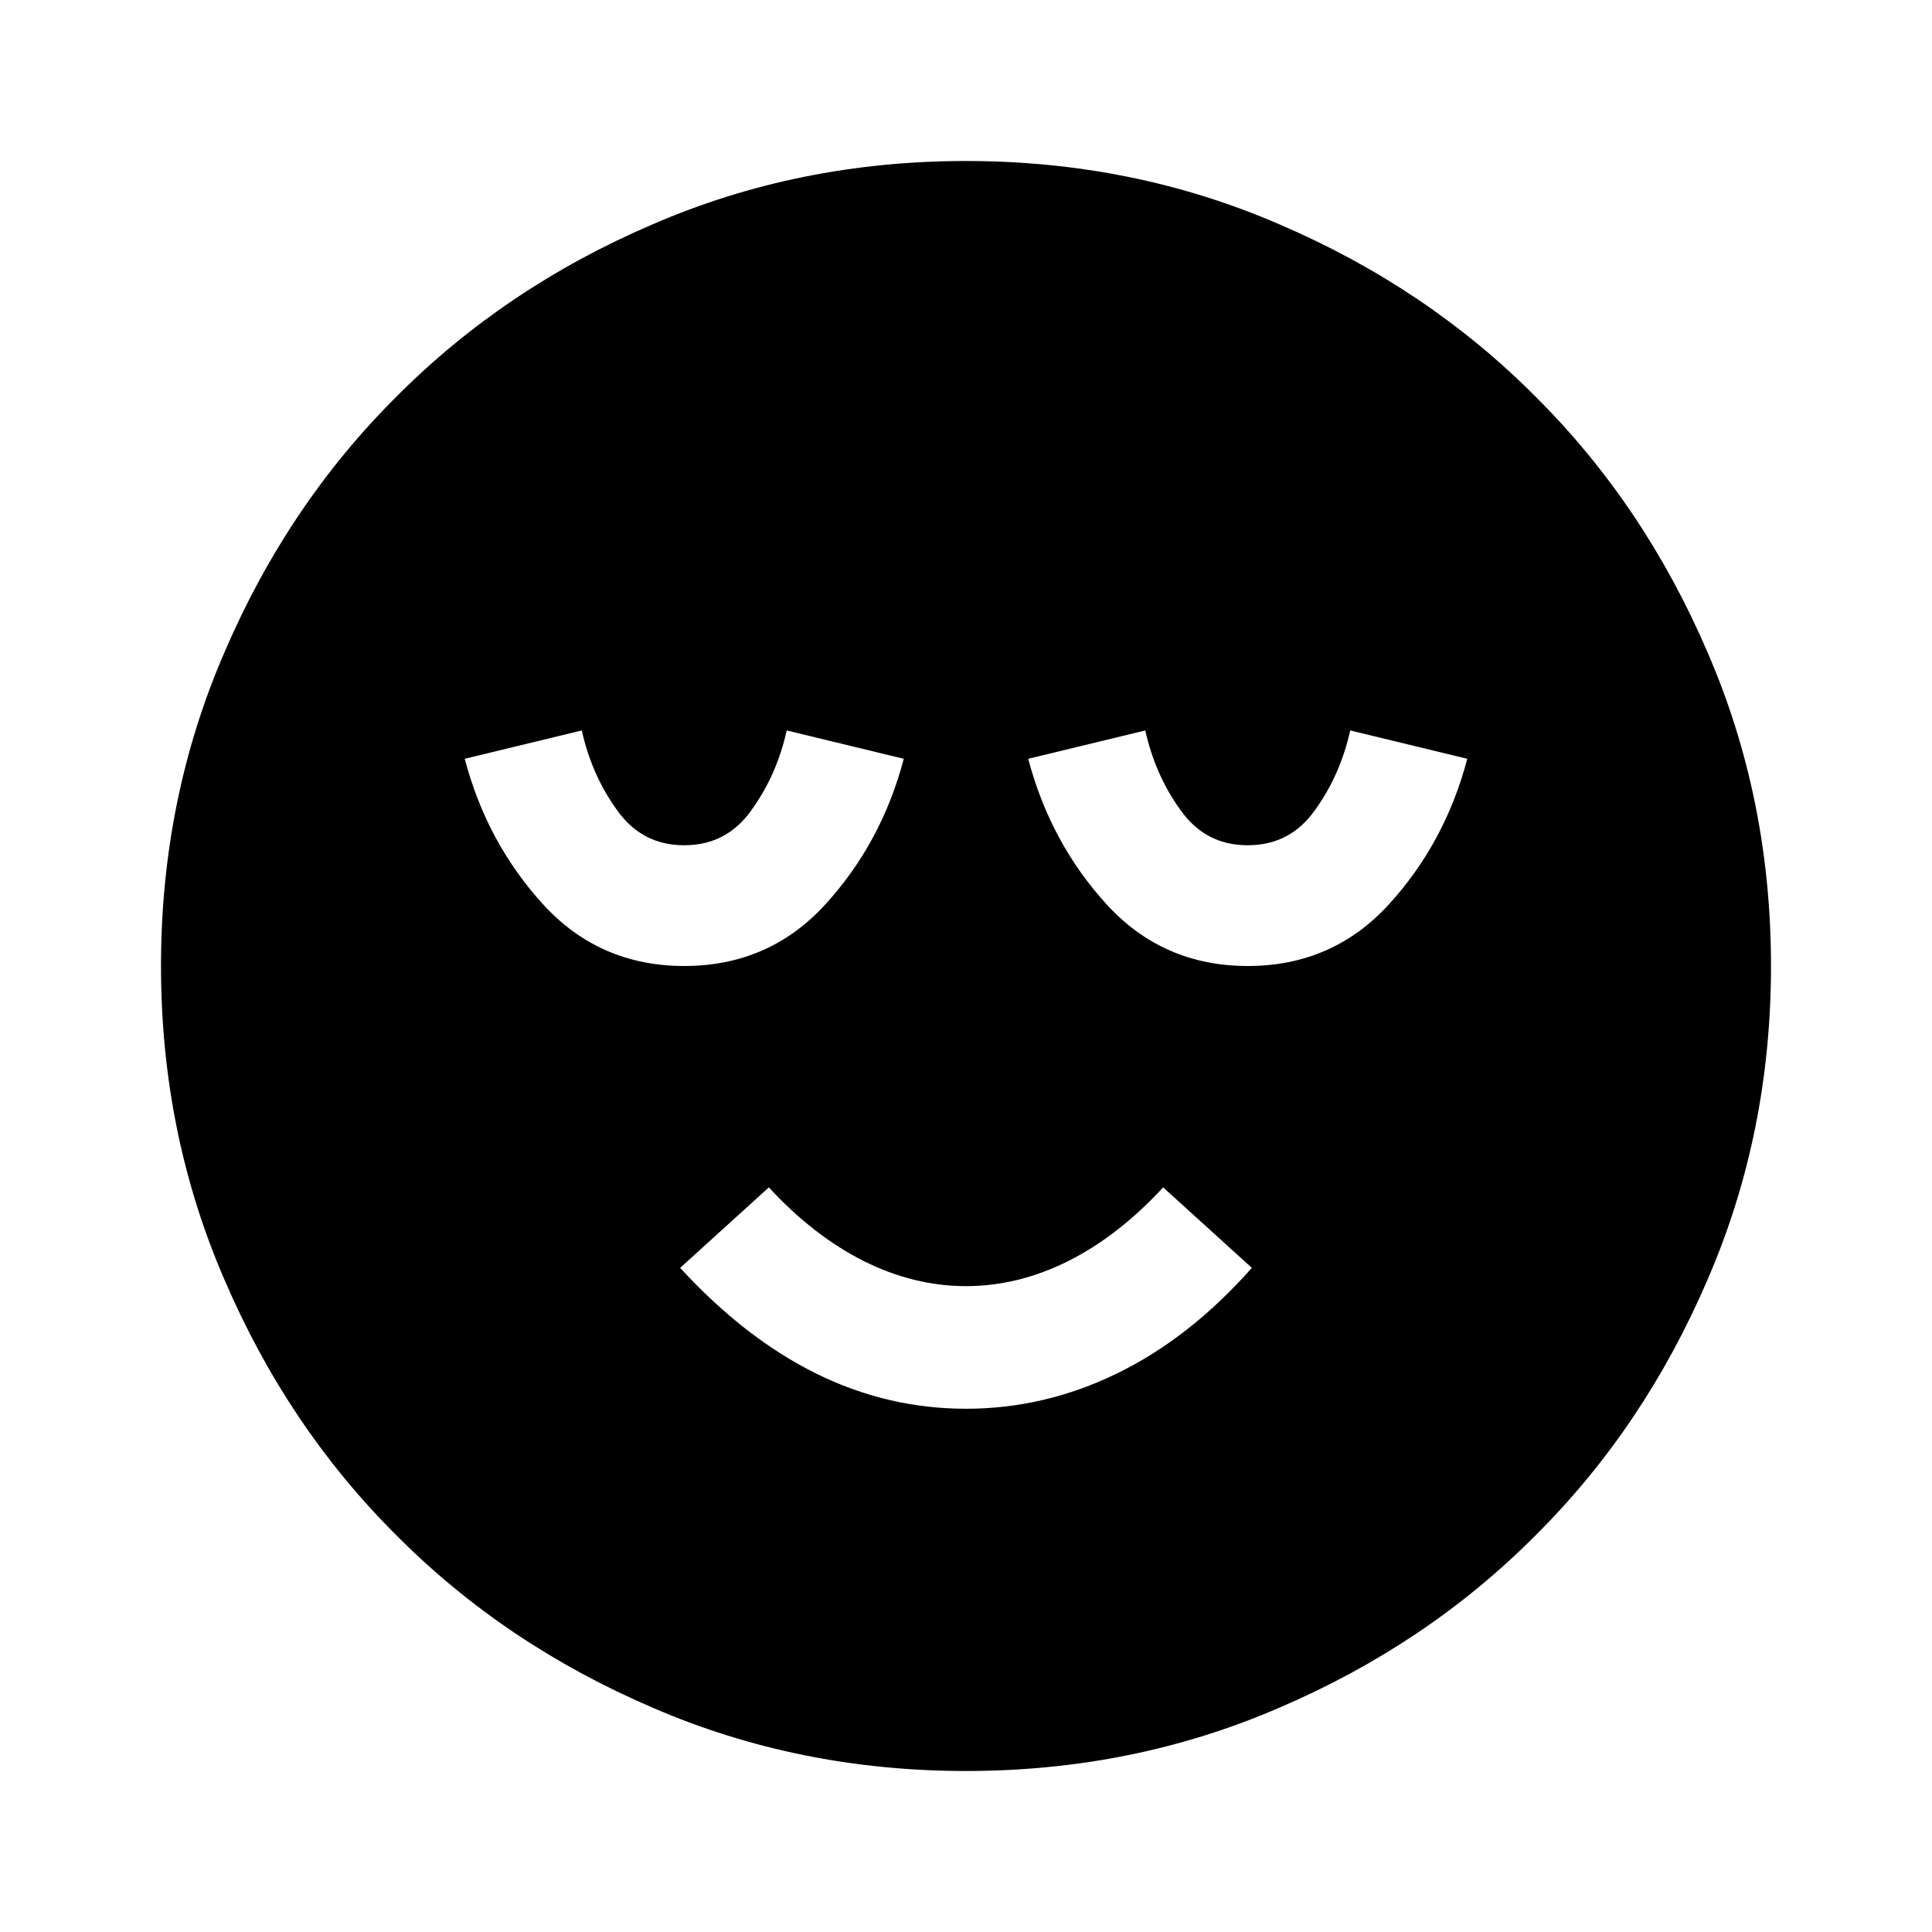 <?xml version="1.0" encoding="UTF-8"?>
<svg xmlns="http://www.w3.org/2000/svg" xmlns:xlink="http://www.w3.org/1999/xlink" width="24px" height="24px" viewBox="0 0 24 24" version="1.1">
<g id="surface1">
<path style=" stroke:none;fill-rule:nonzero;fill:rgb(0%,0%,0%);fill-opacity:1;" d="M 12 17.5 C 12.648 17.5 13.273 17.355 13.875 17.062 C 14.477 16.77 15.035 16.332 15.551 15.75 L 14.449 14.75 C 14.082 15.148 13.691 15.453 13.273 15.664 C 12.859 15.871 12.434 15.977 12 15.977 C 11.566 15.977 11.141 15.871 10.727 15.664 C 10.309 15.453 9.918 15.148 9.551 14.75 L 8.449 15.75 C 8.984 16.332 9.547 16.77 10.137 17.062 C 10.73 17.355 11.352 17.5 12 17.5 Z M 12 22 C 10.617 22 9.316 21.738 8.102 21.211 C 6.883 20.688 5.824 19.977 4.926 19.074 C 4.023 18.176 3.312 17.117 2.789 15.898 C 2.262 14.684 2 13.383 2 12 C 2 10.617 2.262 9.316 2.789 8.102 C 3.312 6.883 4.023 5.824 4.926 4.926 C 5.824 4.023 6.883 3.312 8.102 2.789 C 9.316 2.262 10.617 2 12 2 C 13.383 2 14.684 2.262 15.898 2.789 C 17.117 3.312 18.176 4.023 19.074 4.926 C 19.977 5.824 20.688 6.883 21.211 8.102 C 21.738 9.316 22 10.617 22 12 C 22 13.383 21.738 14.684 21.211 15.898 C 20.688 17.117 19.977 18.176 19.074 19.074 C 18.176 19.977 17.117 20.688 15.898 21.211 C 14.684 21.738 13.383 22 12 22 Z M 8.5 12 C 9.199 12 9.785 11.746 10.25 11.238 C 10.715 10.73 11.043 10.125 11.227 9.426 L 9.773 9.074 C 9.691 9.441 9.547 9.77 9.336 10.062 C 9.129 10.355 8.852 10.5 8.5 10.5 C 8.148 10.5 7.871 10.355 7.664 10.062 C 7.453 9.77 7.309 9.441 7.227 9.074 L 5.773 9.426 C 5.957 10.125 6.285 10.73 6.75 11.238 C 7.215 11.746 7.801 12 8.5 12 Z M 15.5 12 C 16.199 12 16.785 11.746 17.25 11.238 C 17.715 10.73 18.043 10.125 18.227 9.426 L 16.773 9.074 C 16.691 9.441 16.547 9.77 16.336 10.062 C 16.129 10.355 15.852 10.5 15.5 10.5 C 15.148 10.5 14.871 10.355 14.664 10.062 C 14.453 9.77 14.309 9.441 14.227 9.074 L 12.773 9.426 C 12.957 10.125 13.285 10.73 13.75 11.238 C 14.215 11.746 14.801 12 15.5 12 Z M 15.5 12 "/>
</g>
</svg>
